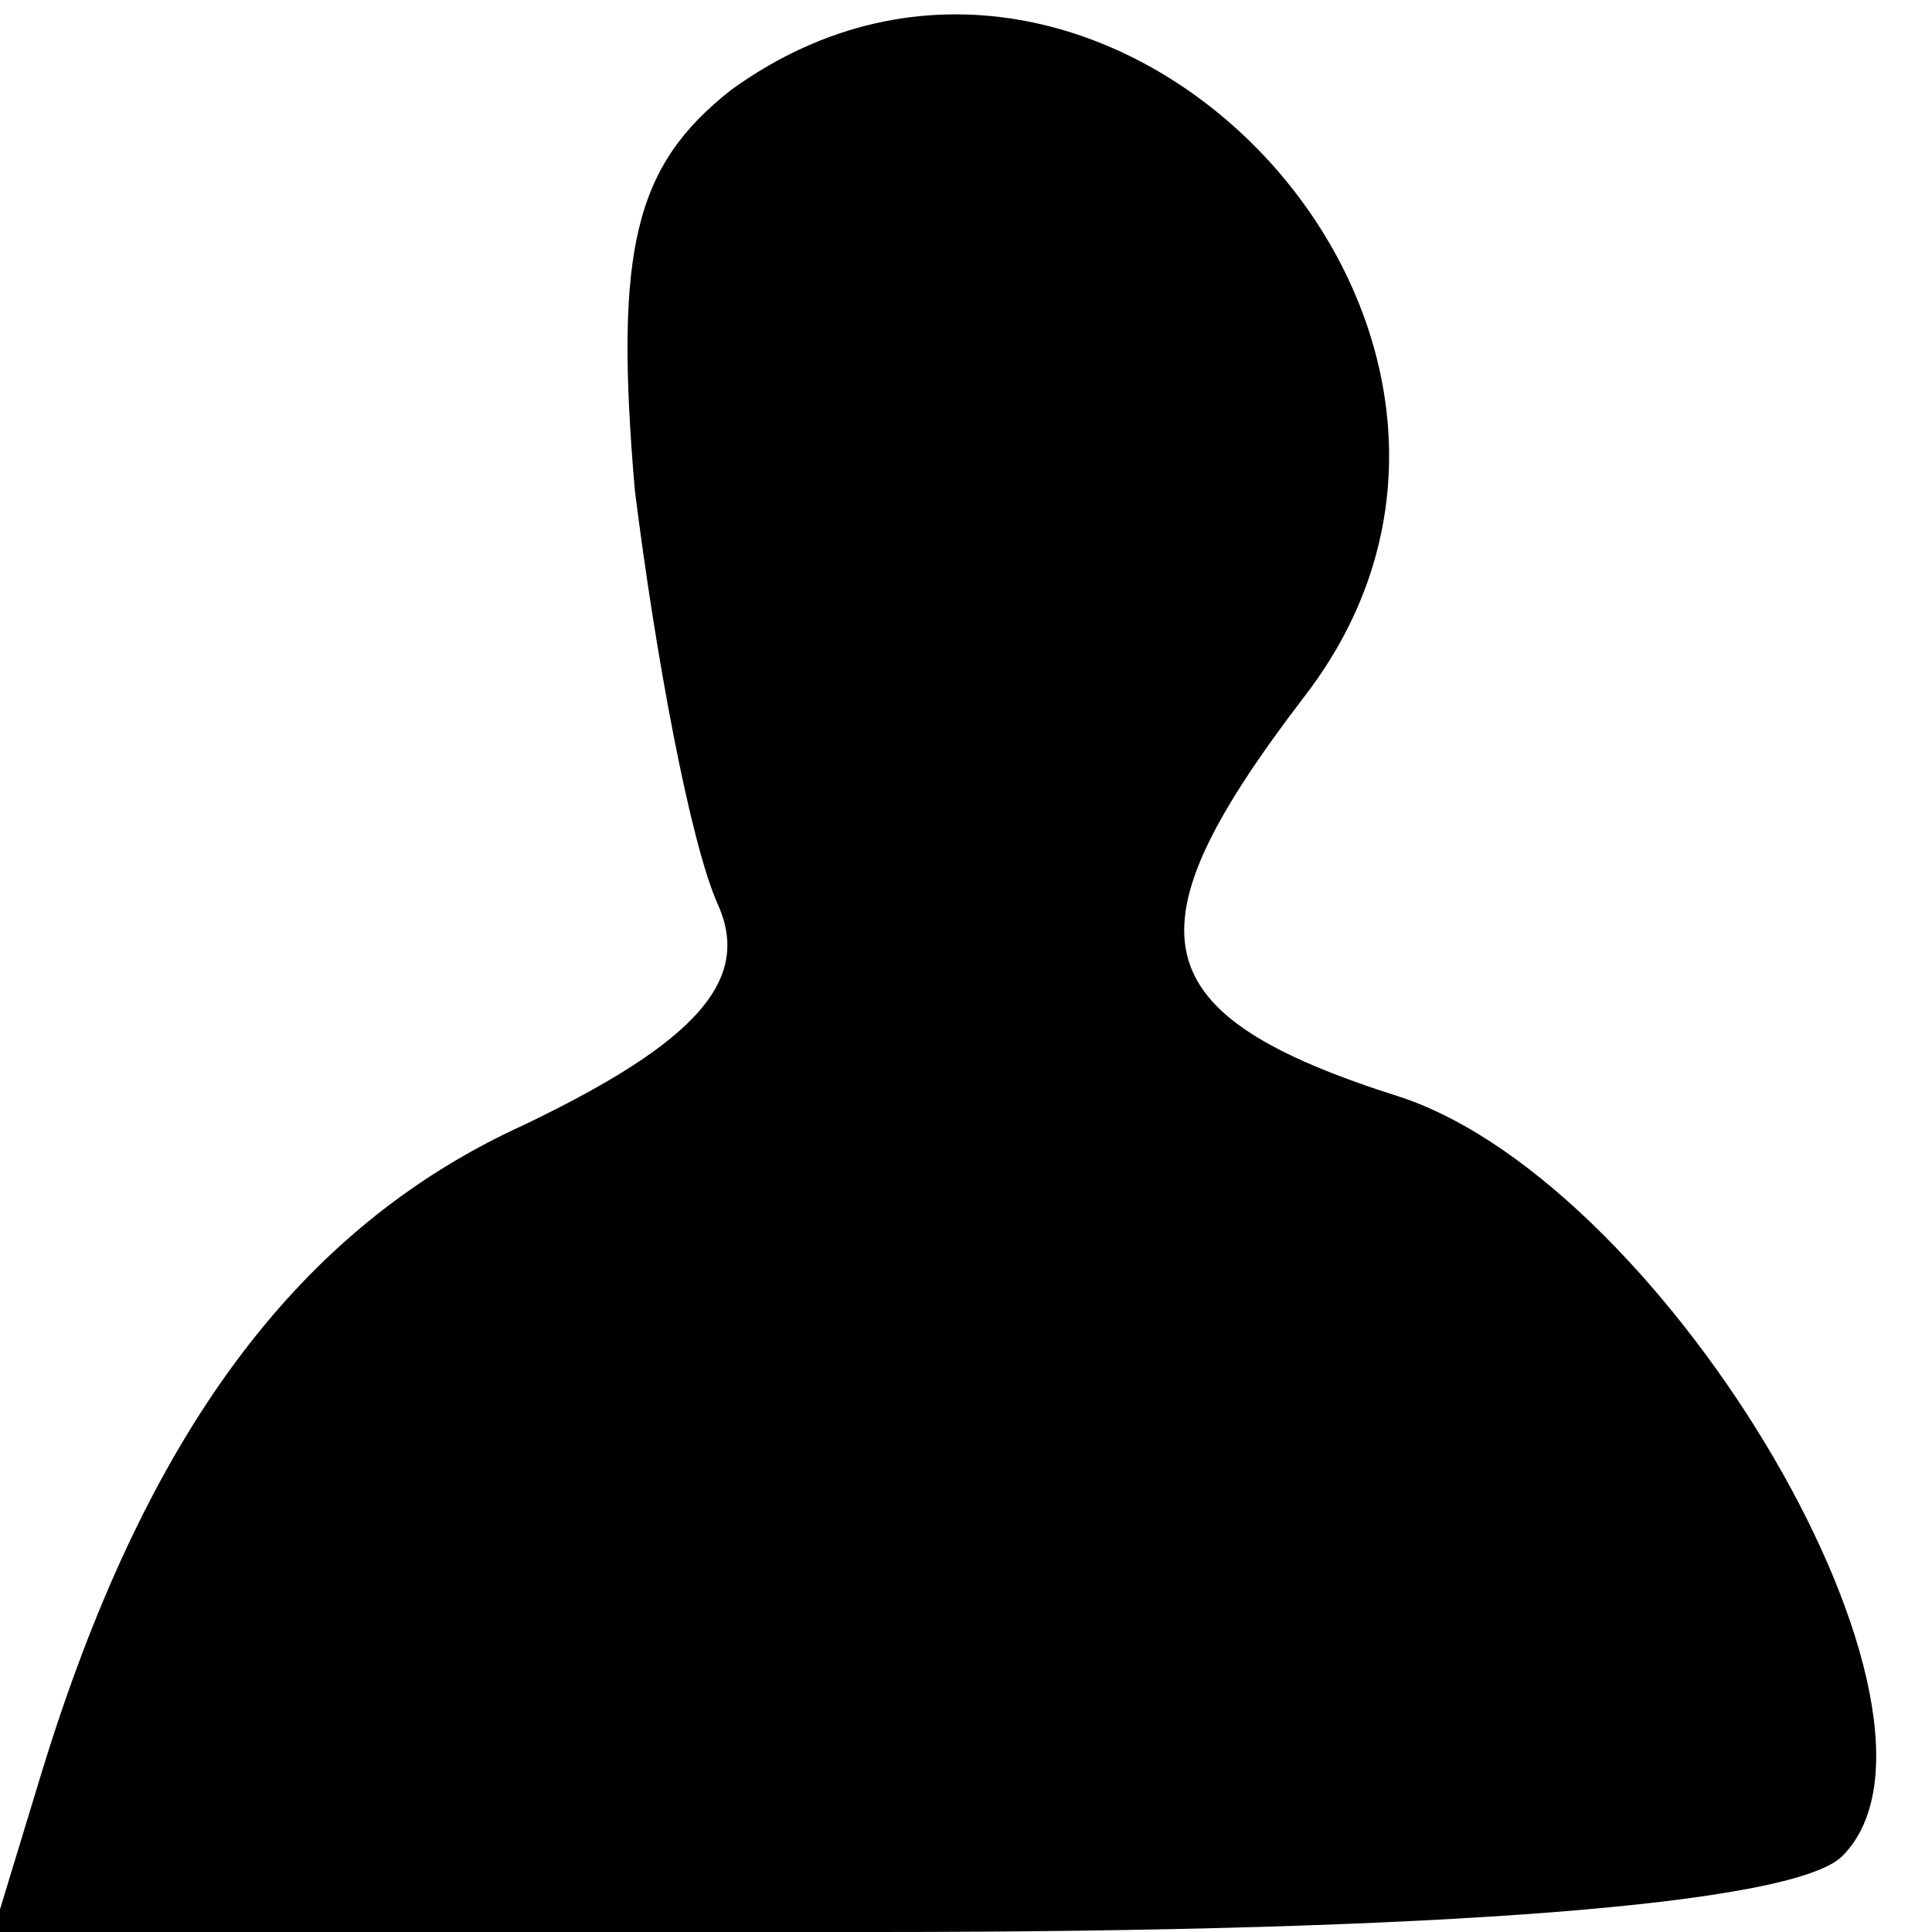 <?xml version="1.0" standalone="no"?>
<!DOCTYPE svg PUBLIC "-//W3C//DTD SVG 20010904//EN"
 "http://www.w3.org/TR/2001/REC-SVG-20010904/DTD/svg10.dtd">
<svg version="1.0" xmlns="http://www.w3.org/2000/svg"
 width="28pt" height="28pt" viewBox="0 0 28 28"
 preserveAspectRatio="xMidYMid meet">
<g transform="translate(0,28) scale(0.1,-0.1)"
fill="#000000" stroke="none">
<path fill="#000000" stroke="none" d="M106 267 c-14 -11 -17 -23 -14 -58 3
-24 8 -51 12 -60 5 -11 -3 -20 -28 -32 -33 -15 -55 -45 -70 -94 l-7 -23 128 0
c82 0 133 4 140 11 20 20 -25 97 -64 110 -38 12 -40 24 -14 58 41 53 -29 127
-83 88z"/>
</g>
</svg>
